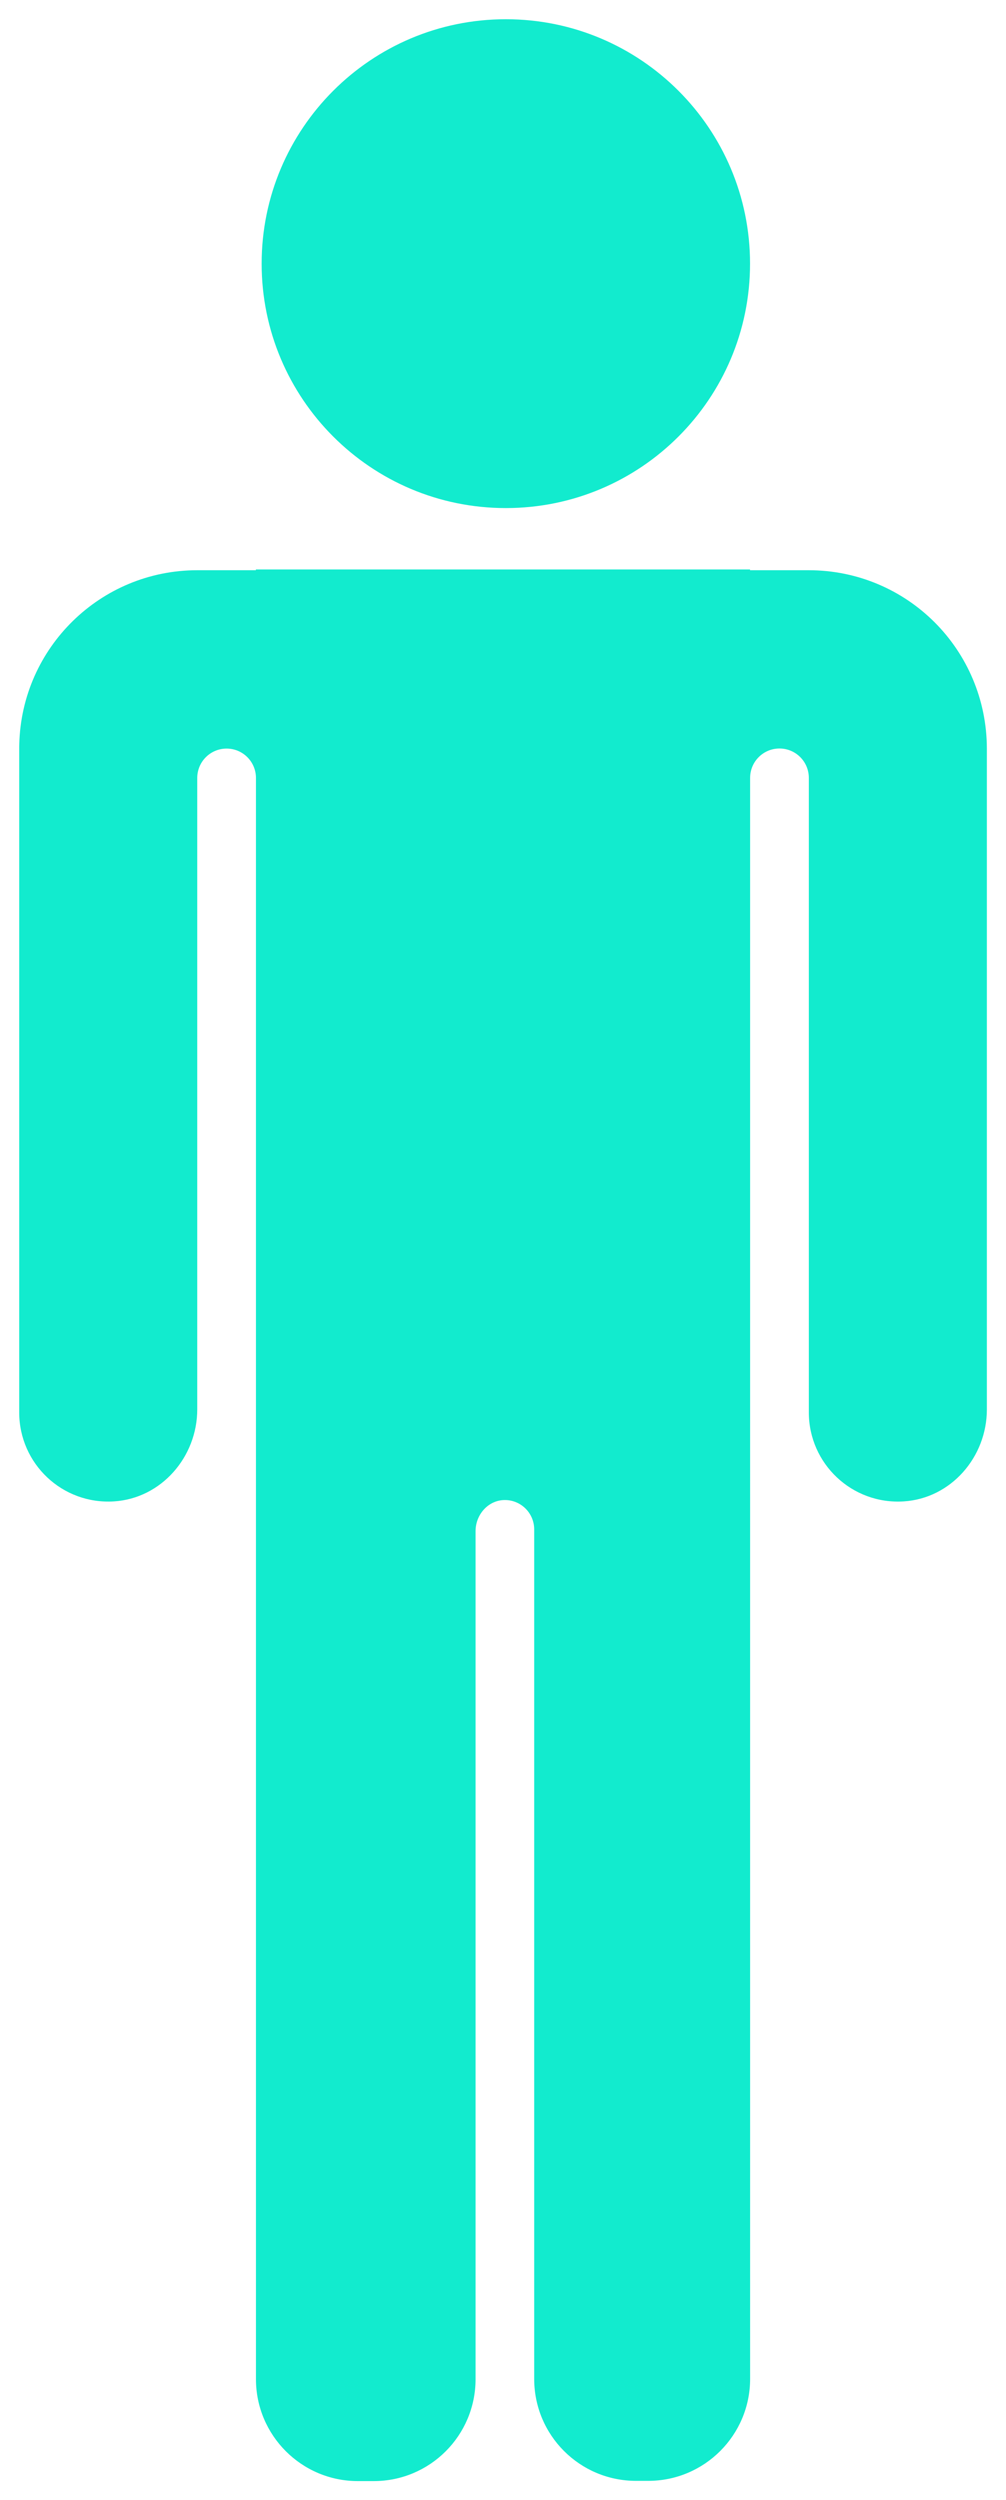 <?xml version="1.0" encoding="utf-8"?>
<!-- Generator: Adobe Illustrator 24.0.0, SVG Export Plug-In . SVG Version: 6.00 Build 0)  -->
<svg version="1.1" id="Layer_1" xmlns="http://www.w3.org/2000/svg" xmlns:xlink="http://www.w3.org/1999/xlink" x="0px" y="0px"
	 viewBox="0 0 130.92 325.07" style="enable-background:new 0 0 130.92 325.07;" xml:space="preserve">
<style type="text/css">
	.st0{fill:#12EBCE;}
</style>
<path class="st0" d="M34.05,34.28c0-17.55,14.23-31.78,31.78-31.78s31.78,14.23,31.78,31.78S83.39,66.06,65.83,66.06
	S34.05,51.83,34.05,34.28z M121.64,80.92c-4.19-4.19-9.99-6.78-16.39-6.78h-7.64v-0.1H33.3v0.1h-7.63
	c-12.59,0-22.85,10.06-23.16,22.6C2.5,96.92,2.5,97.12,2.5,97.32v86.32c0,6.67,5.6,12,12.35,11.57c6.16-0.4,10.82-5.79,10.82-11.96
	v-82.1c0-2.11,1.71-3.82,3.82-3.82l0,0c2.11,0,3.82,1.71,3.82,3.82v208.18c0,7.32,5.94,13.26,13.26,13.26h2.07
	c7.32,0,13.25-5.93,13.25-13.25V199.07c0-2.07,1.55-3.92,3.61-4.03c2.2-0.12,4.02,1.64,4.02,3.81v110.46
	c0,7.32,5.93,13.25,13.25,13.25h1.59c7.32,0,13.26-5.94,13.26-13.26V101.14c0-2.11,1.71-3.82,3.82-3.82l0,0
	c2.11,0,3.82,1.71,3.82,3.82v82.5c0,6.67,5.62,12.01,12.37,11.57c6.15-0.4,10.8-5.78,10.8-11.95V97.32
	C128.42,90.92,125.83,85.11,121.64,80.92z"/>
</svg>
